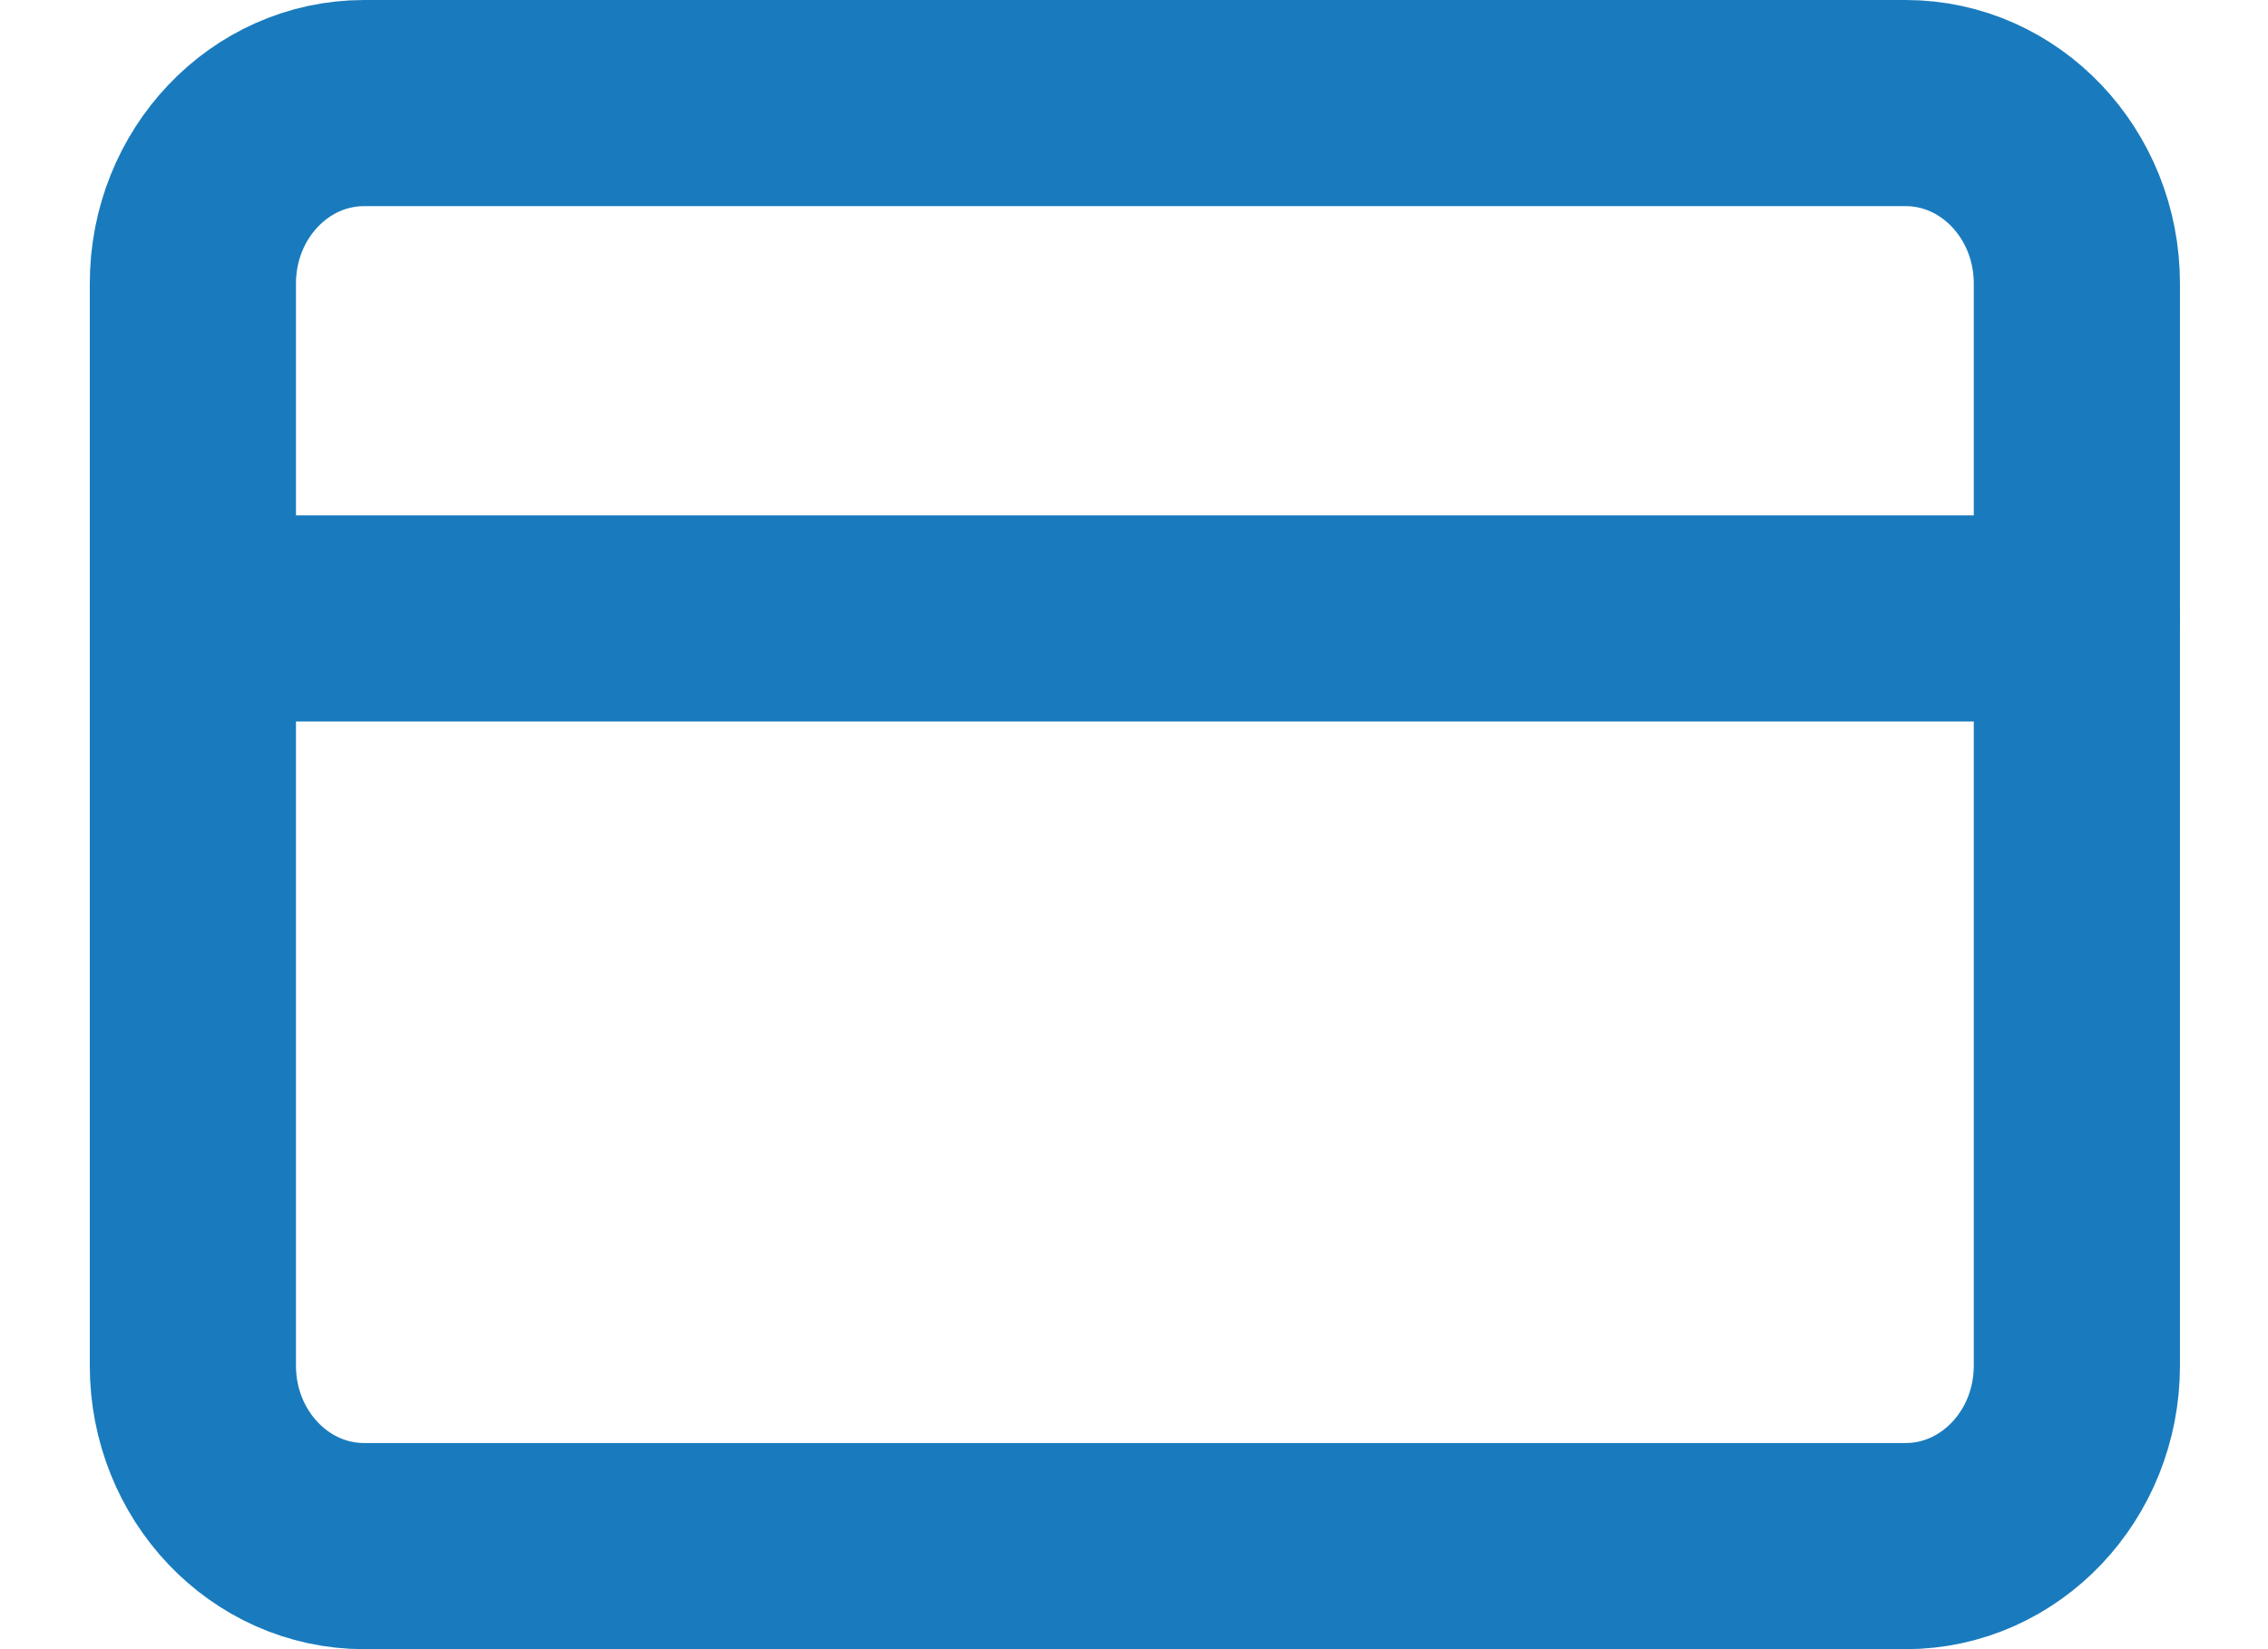 <svg width="22" height="16" viewBox="0 0 22 16" fill="none" xmlns="http://www.w3.org/2000/svg">
<path d="M18.485 1H3.532C2.615 1 1.871 1.784 1.871 2.75V13.25C1.871 14.216 2.615 15 3.532 15H18.485C19.402 15 20.146 14.216 20.146 13.25V2.75C20.146 1.784 19.402 1 18.485 1Z" stroke="#197BBD" stroke-width="2" stroke-linecap="round" stroke-linejoin="round"/>
<path d="M1.871 6H20.146" stroke="#197BBD" stroke-width="2" stroke-linecap="round" stroke-linejoin="round"/>
</svg>
